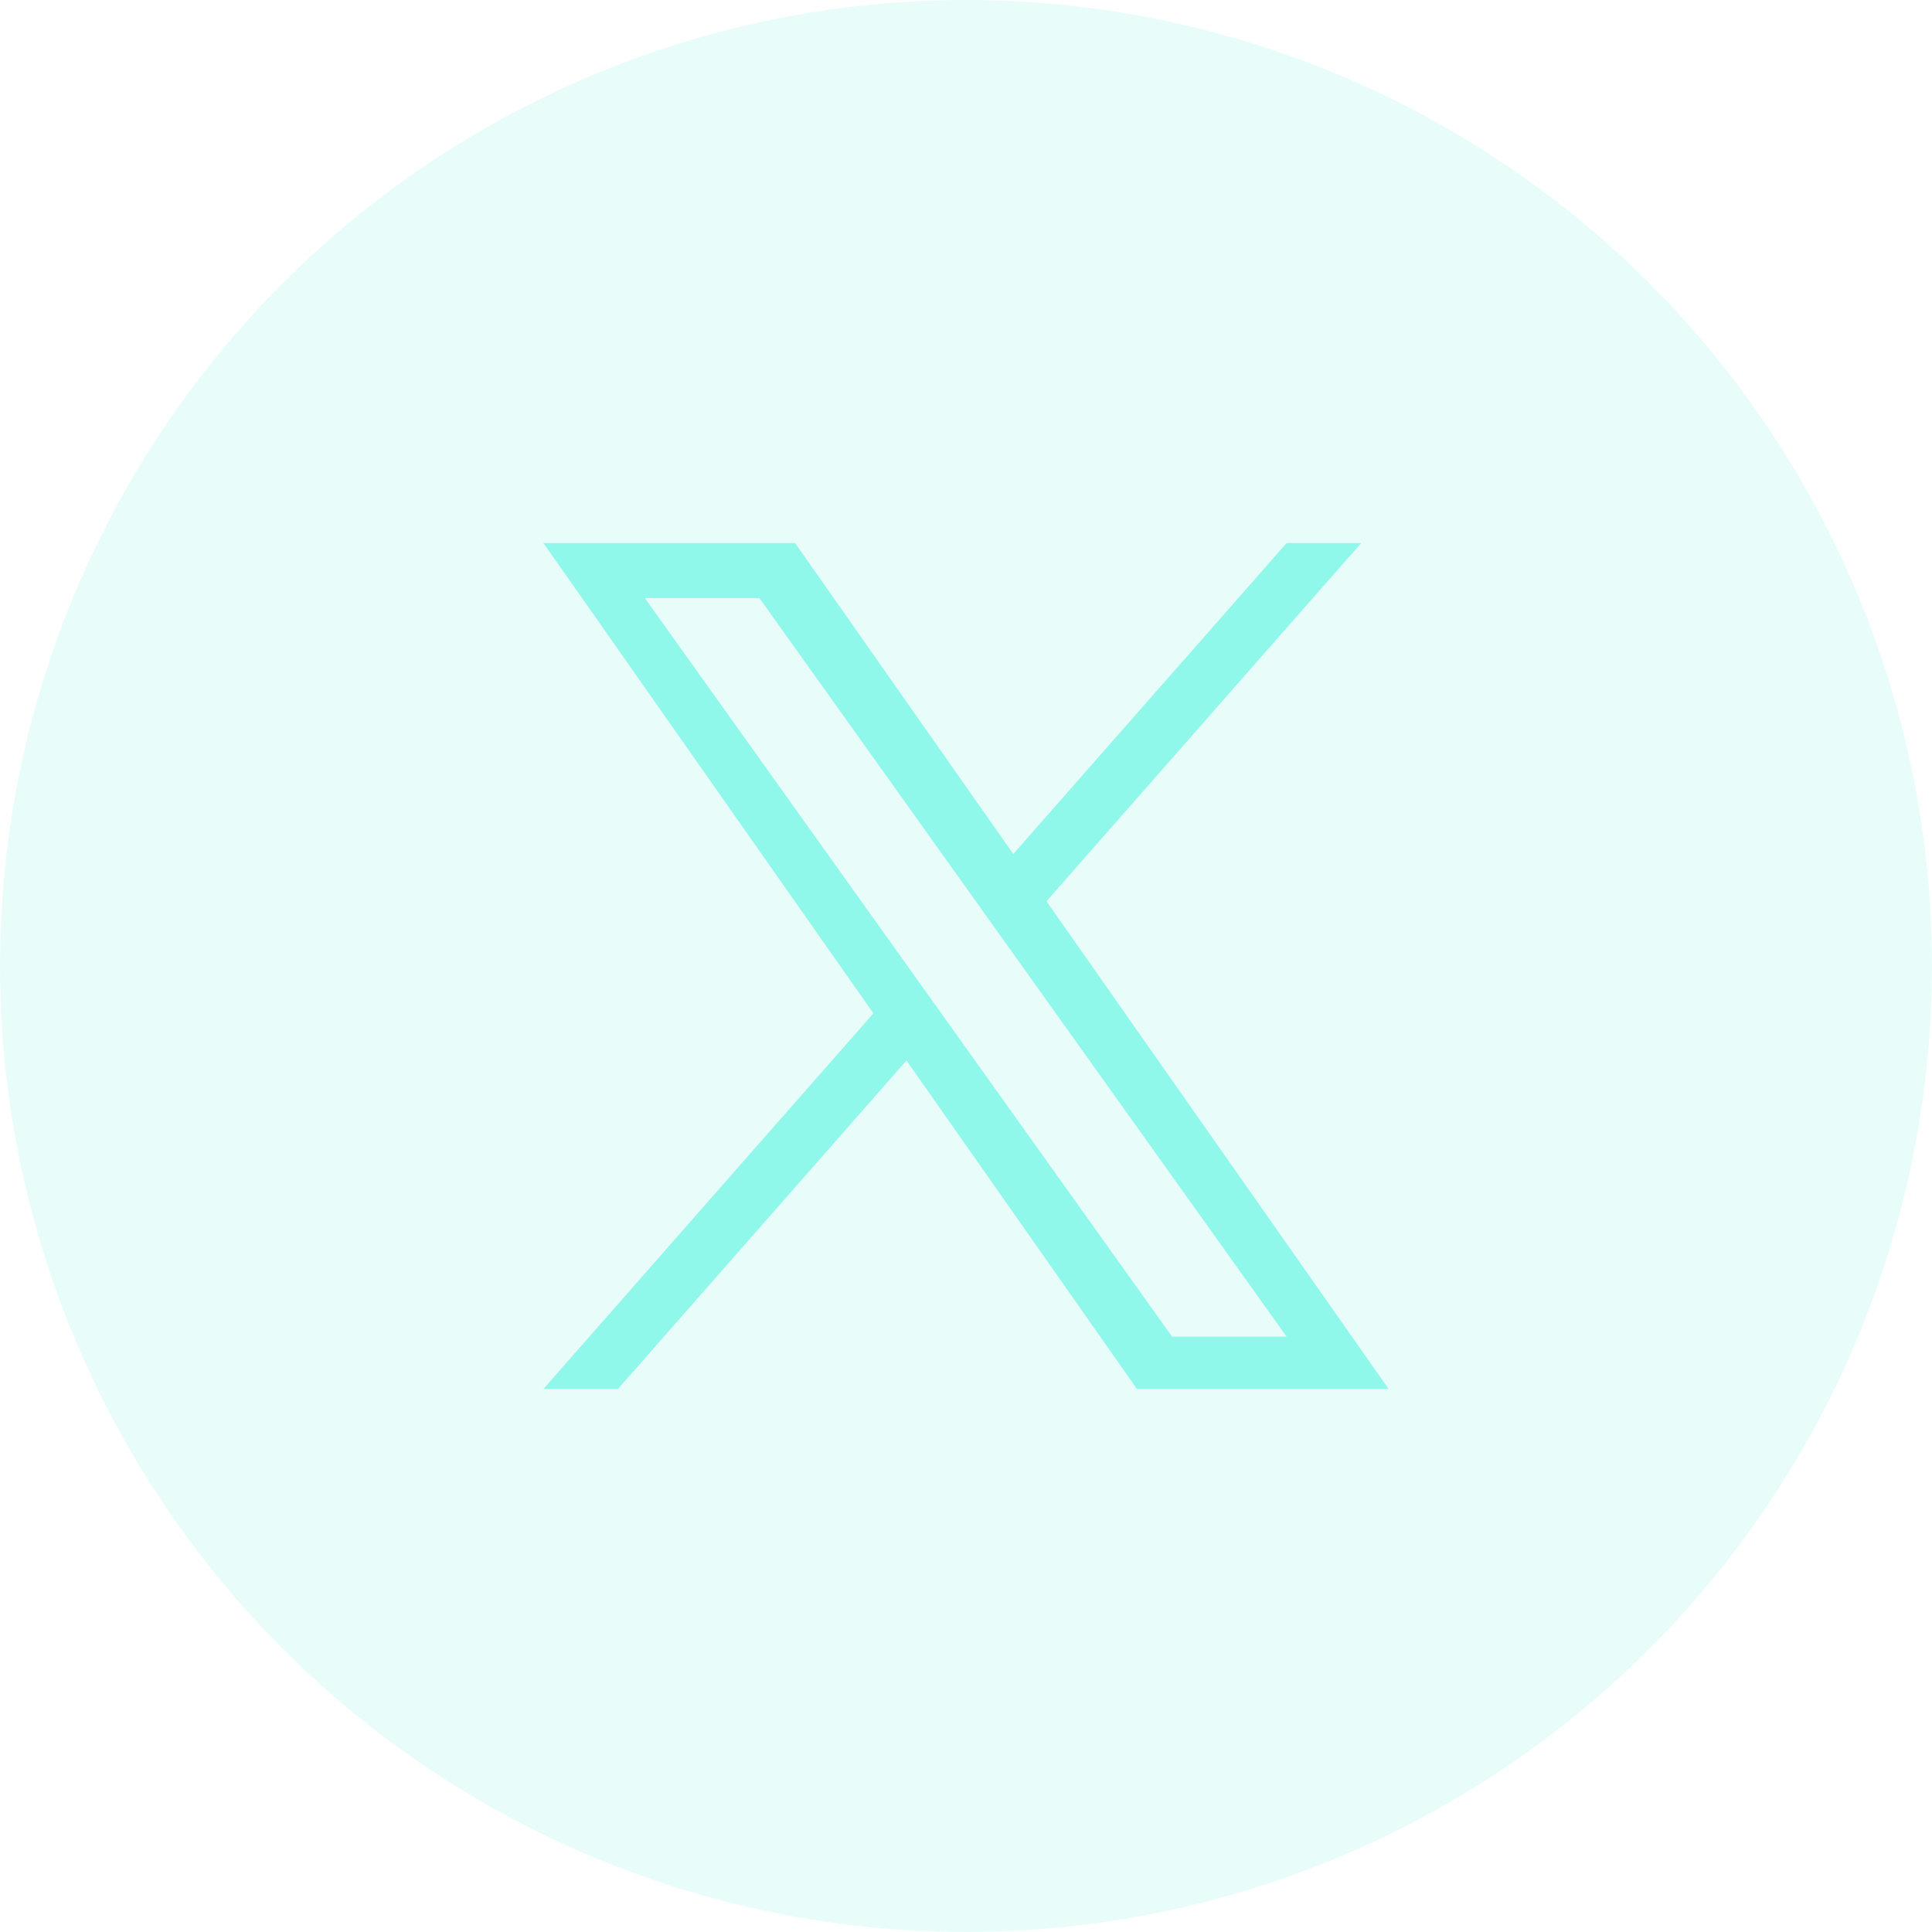 <svg width="32" height="32" viewBox="0 0 32 32" fill="none" xmlns="http://www.w3.org/2000/svg">
<circle cx="16" cy="16" r="16" fill="#90F8EA" fill-opacity="0.2"/>
<path d="M17.333 14.928L22.546 8.994H21.311L16.783 14.145L13.169 8.994H9L14.466 16.784L9 23.006H10.235L15.014 17.565L18.831 23.006H23M10.681 9.906H12.578L21.31 22.139H19.413" fill="#90F8EA"/>
</svg>
